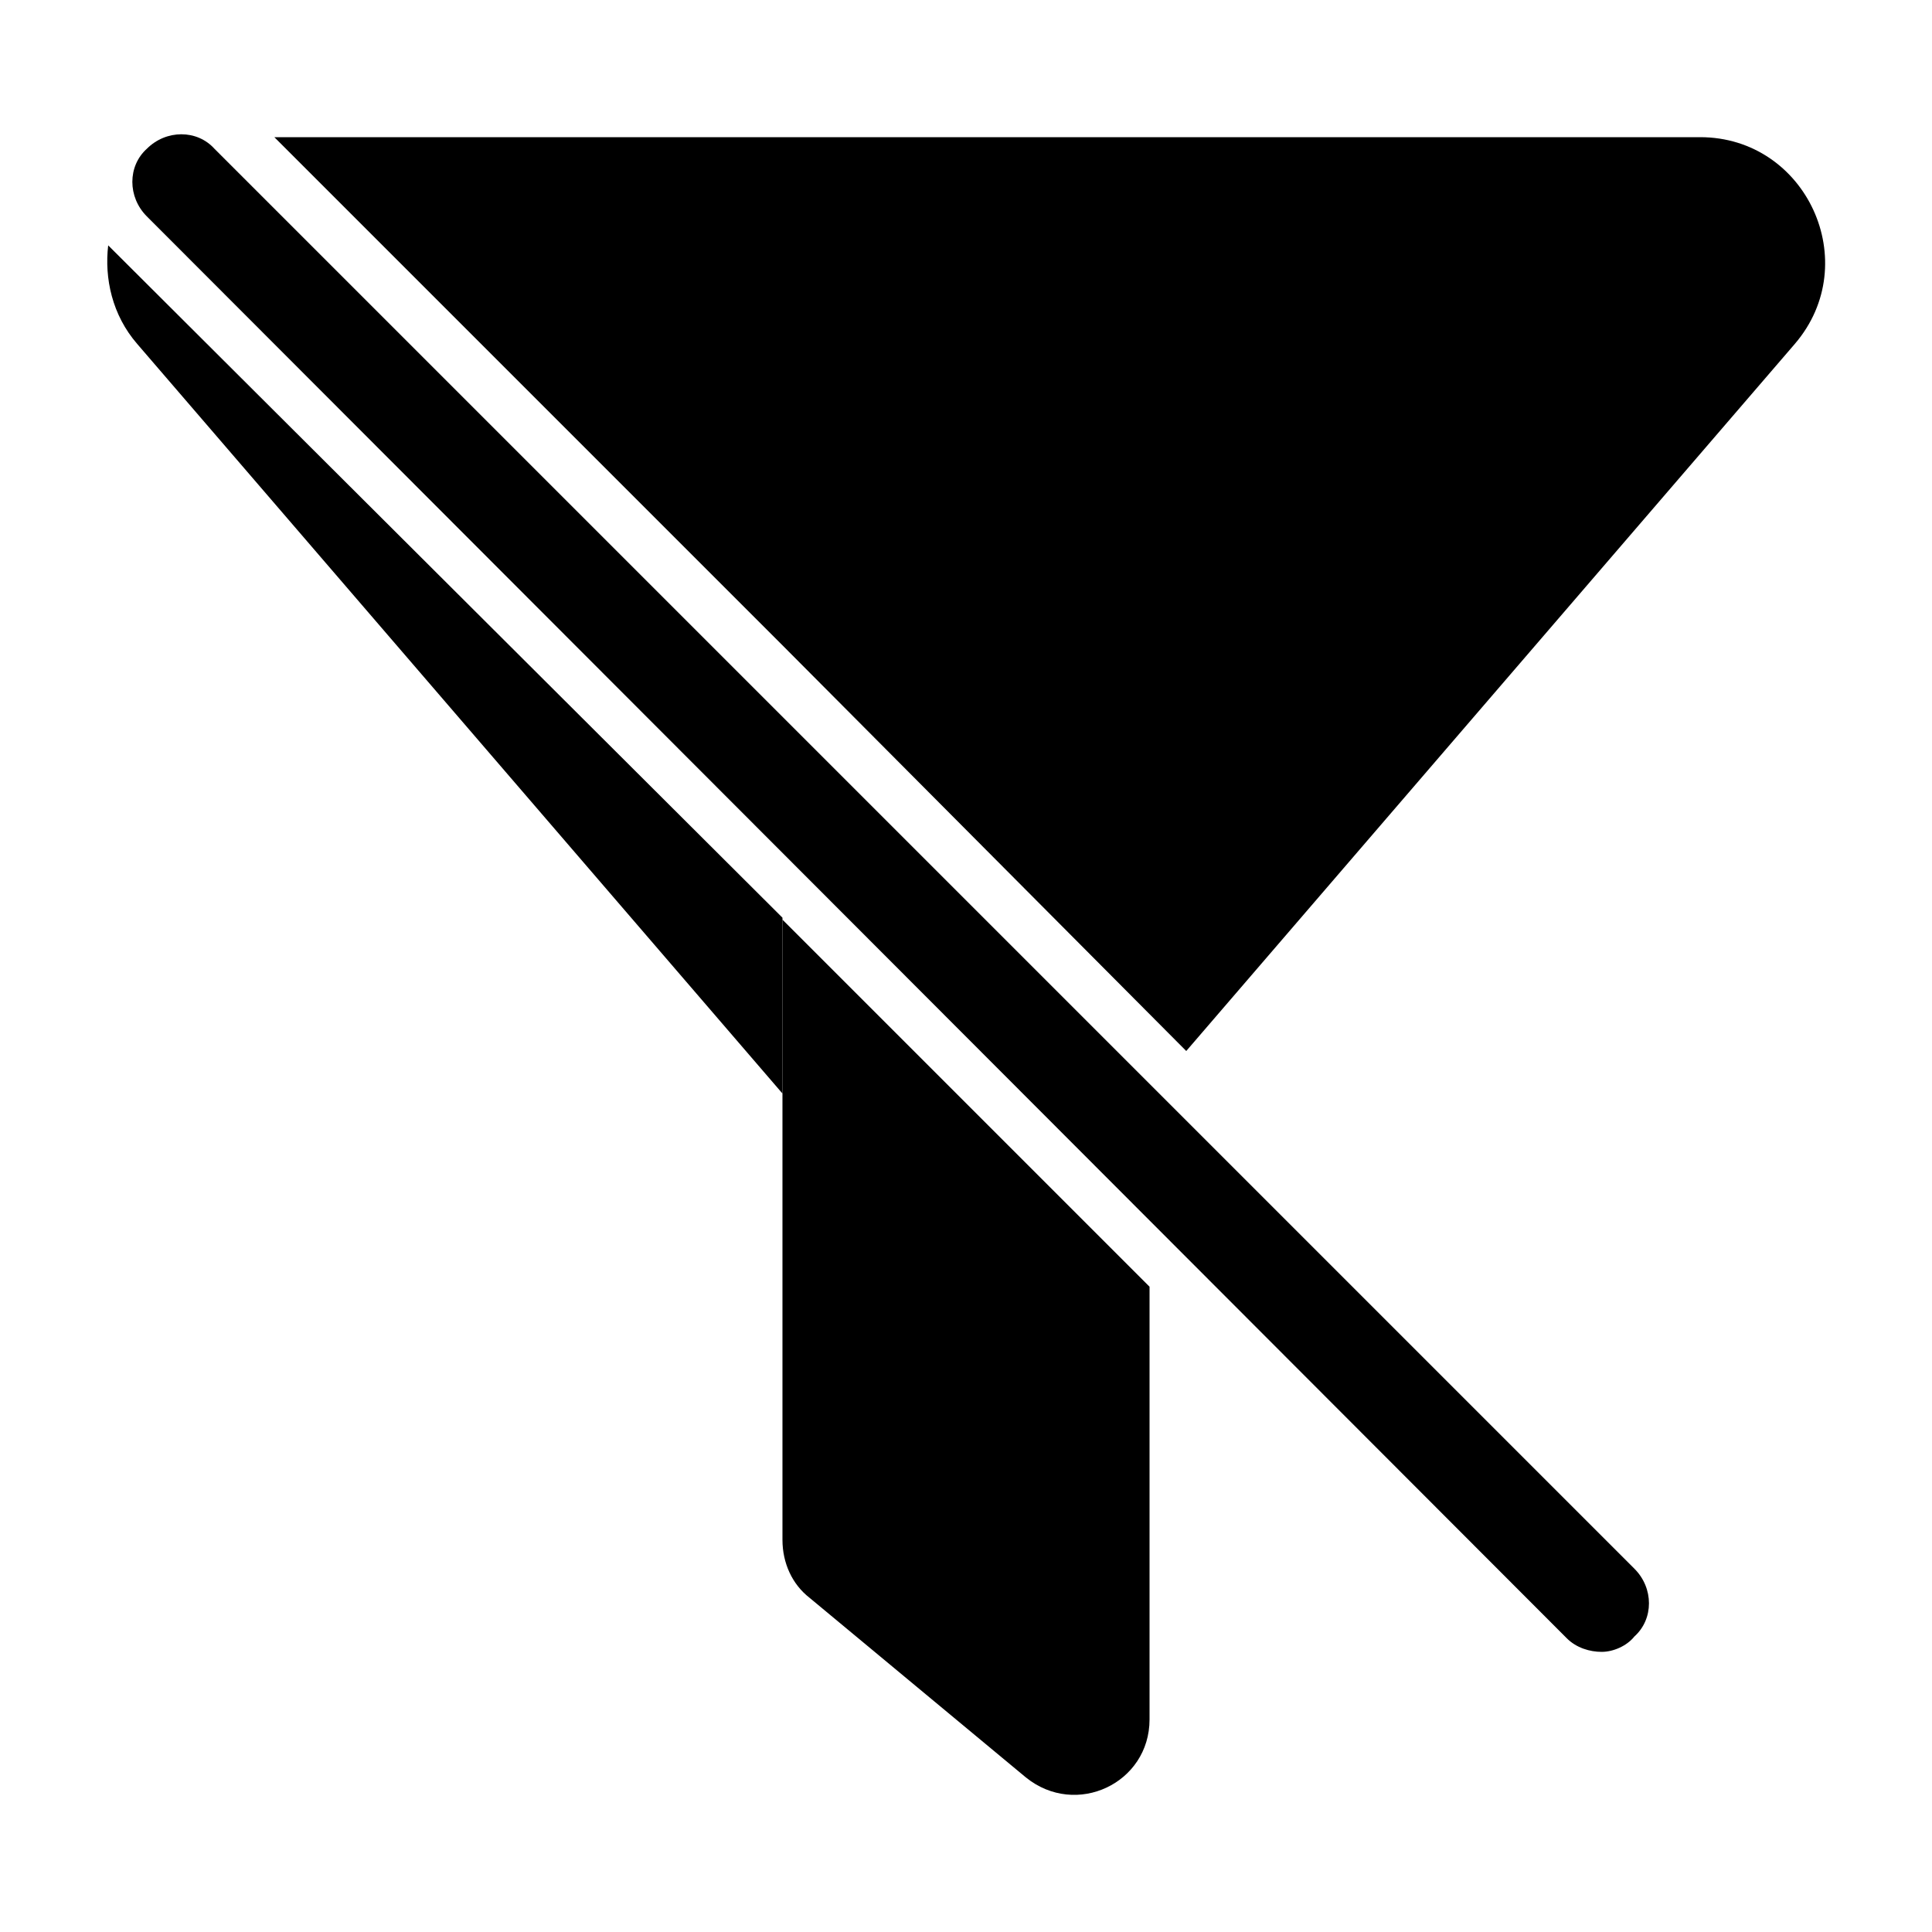 <svg id="simple-education_search-filter-slash_base" xmlns="http://www.w3.org/2000/svg" viewBox="0 0 100 100">
<g>
	<path d="M61.4,54.4l31.5-36.6c3.6-4.2,0.6-10.7-4.9-10.7H14.2l26.3,26.3"/>
	<g>
		<path d="M40.5,47.6l0,9.1v23c0,1.2,0.5,2.3,1.4,3L53.1,92c2.6,2.1,6.4,0.3,6.4-3V66.6L40.5,47.6z"/>
		<path d="M5.6,12.7c-0.2,1.7,0.2,3.6,1.5,5.1l33.4,38.8v-9.1L5.6,12.7z"/>
	</g>
</g>
<path d="M82.9,85.5c-0.6,0-1.3-0.2-1.8-0.7L7.6,11.2c-1-1-1-2.6,0-3.5c1-1,2.6-1,3.5,0l73.5,73.5c1,1,1,2.6,0,3.5
	C84.2,85.2,83.5,85.5,82.9,85.5z"/>
</svg>
